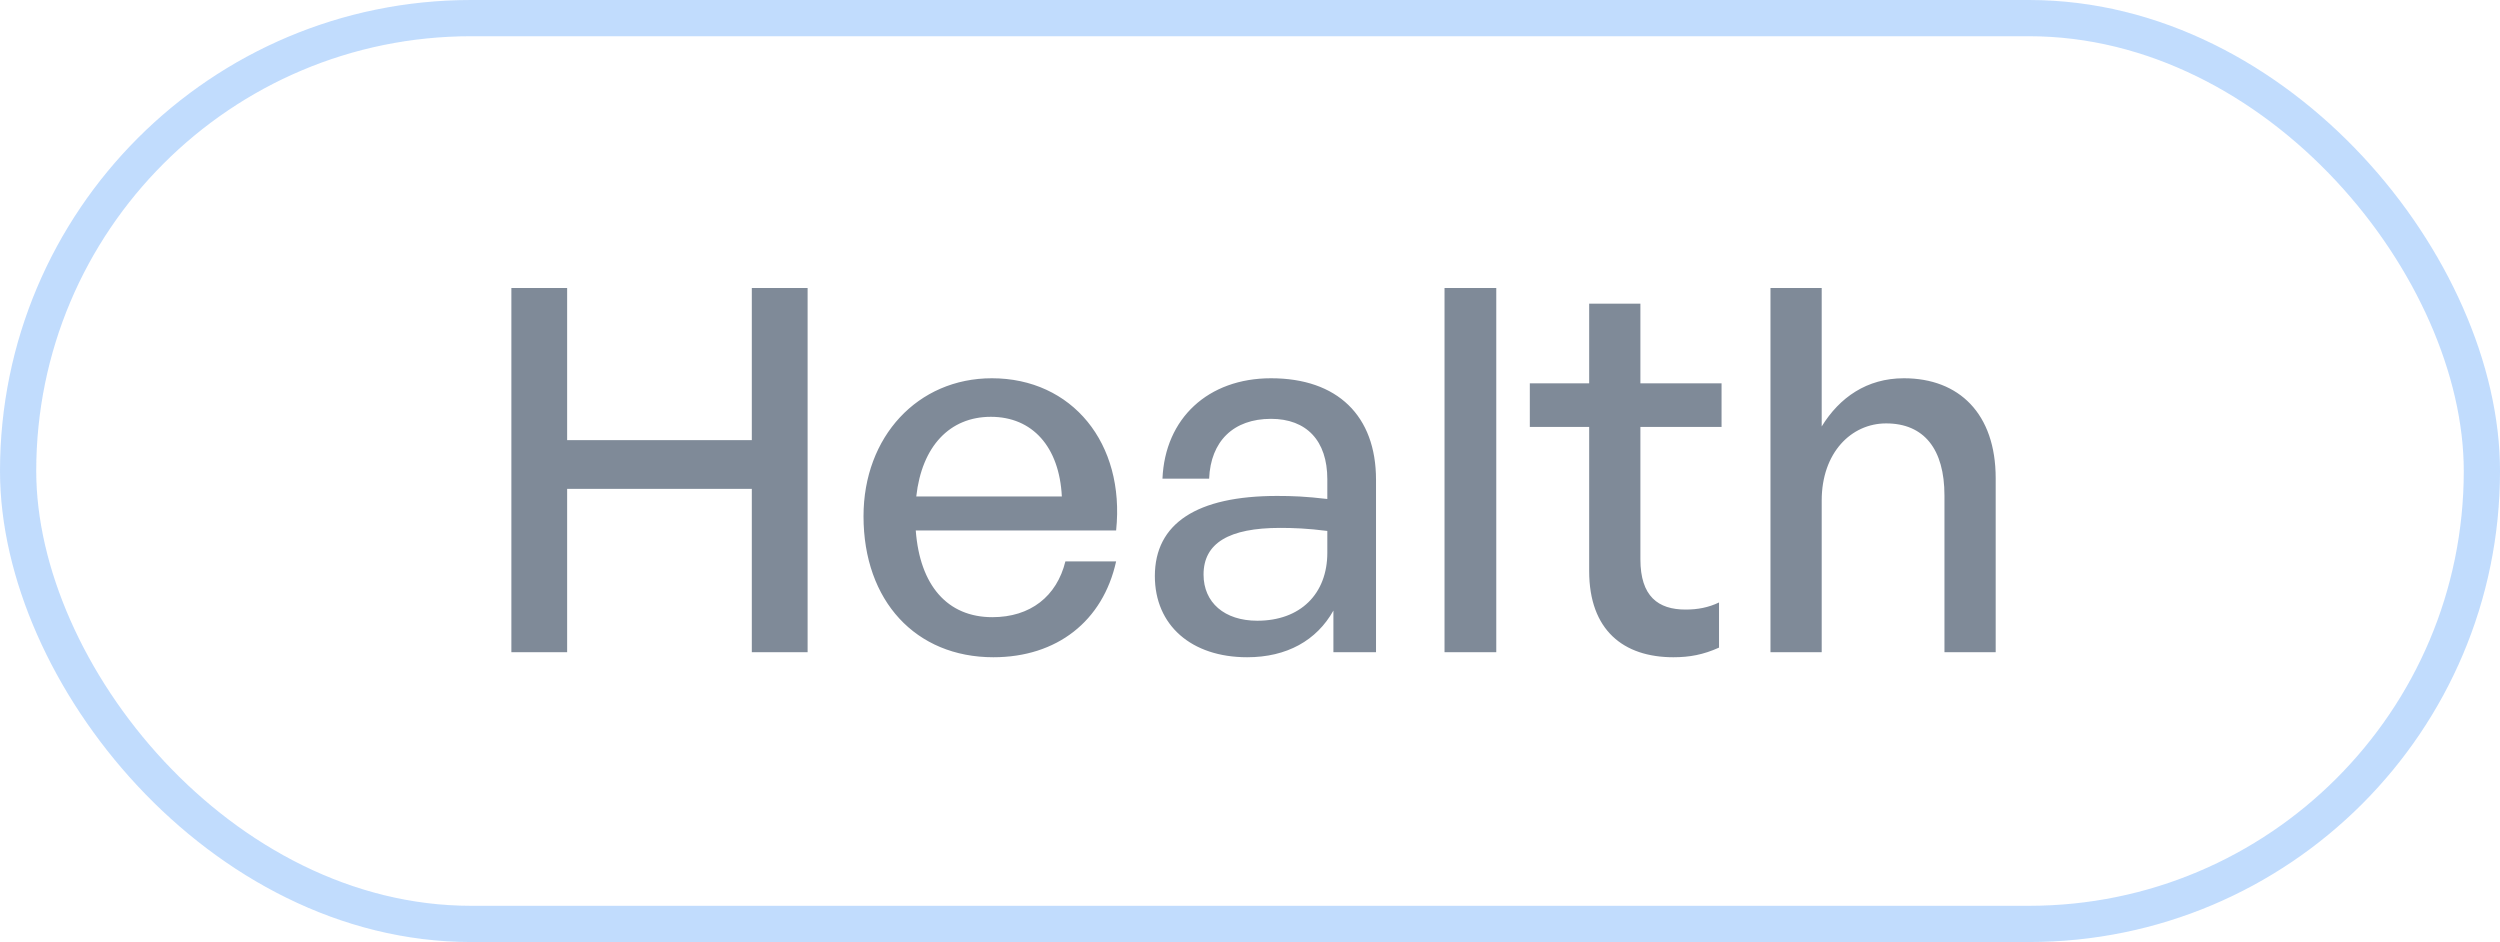 <svg width="69" height="26" viewBox="0 0 69 26" fill="none" xmlns="http://www.w3.org/2000/svg">
<rect x="0.5" y="0.5" width="68" height="25" rx="12.5" stroke="#2F8BF8" stroke-opacity="0.3"/>
<path d="M15.653 18H14.114V7.948H15.653V12.148H20.75V7.948H22.29V18H20.75V13.492H15.653V18ZM27.417 18.14C25.275 18.14 23.833 16.586 23.833 14.248C23.833 12.05 25.331 10.44 27.375 10.44C29.587 10.44 31.057 12.232 30.805 14.64H25.275C25.387 16.152 26.143 17.034 27.389 17.034C28.439 17.034 29.167 16.46 29.405 15.494H30.805C30.441 17.146 29.167 18.14 27.417 18.14ZM27.347 11.504C26.213 11.504 25.443 12.316 25.289 13.702H29.307C29.237 12.33 28.495 11.504 27.347 11.504ZM36.802 18V16.852C36.34 17.678 35.514 18.14 34.422 18.14C32.882 18.14 31.874 17.258 31.874 15.9C31.874 14.444 33.036 13.688 35.248 13.688C35.682 13.688 36.032 13.702 36.634 13.772V13.226C36.634 12.162 36.06 11.56 35.08 11.56C34.044 11.56 33.414 12.176 33.372 13.212H32.084C32.154 11.546 33.344 10.44 35.08 10.44C36.914 10.44 37.978 11.476 37.978 13.24V18H36.802ZM33.218 15.858C33.218 16.628 33.792 17.132 34.702 17.132C35.892 17.132 36.634 16.39 36.634 15.256V14.654C36.088 14.584 35.696 14.57 35.332 14.57C33.918 14.57 33.218 14.99 33.218 15.858ZM41.297 18H39.869V7.948H41.297V18ZM47.445 16.628V17.874C47.011 18.07 46.633 18.14 46.185 18.14C44.813 18.14 43.861 17.398 43.861 15.76V11.784H42.223V10.58H43.861V8.382H45.275V10.58H47.515V11.784H45.275V15.438C45.275 16.46 45.765 16.824 46.521 16.824C46.857 16.824 47.151 16.768 47.445 16.628ZM50.279 13.814V18H48.865V7.948H50.279V11.77C50.769 10.972 51.525 10.44 52.547 10.44C54.073 10.44 55.081 11.42 55.081 13.198V18H53.667V13.674C53.667 12.4 53.107 11.686 52.057 11.686C51.091 11.686 50.279 12.498 50.279 13.814Z" fill="#011632" fill-opacity="0.5"/>
</svg>

